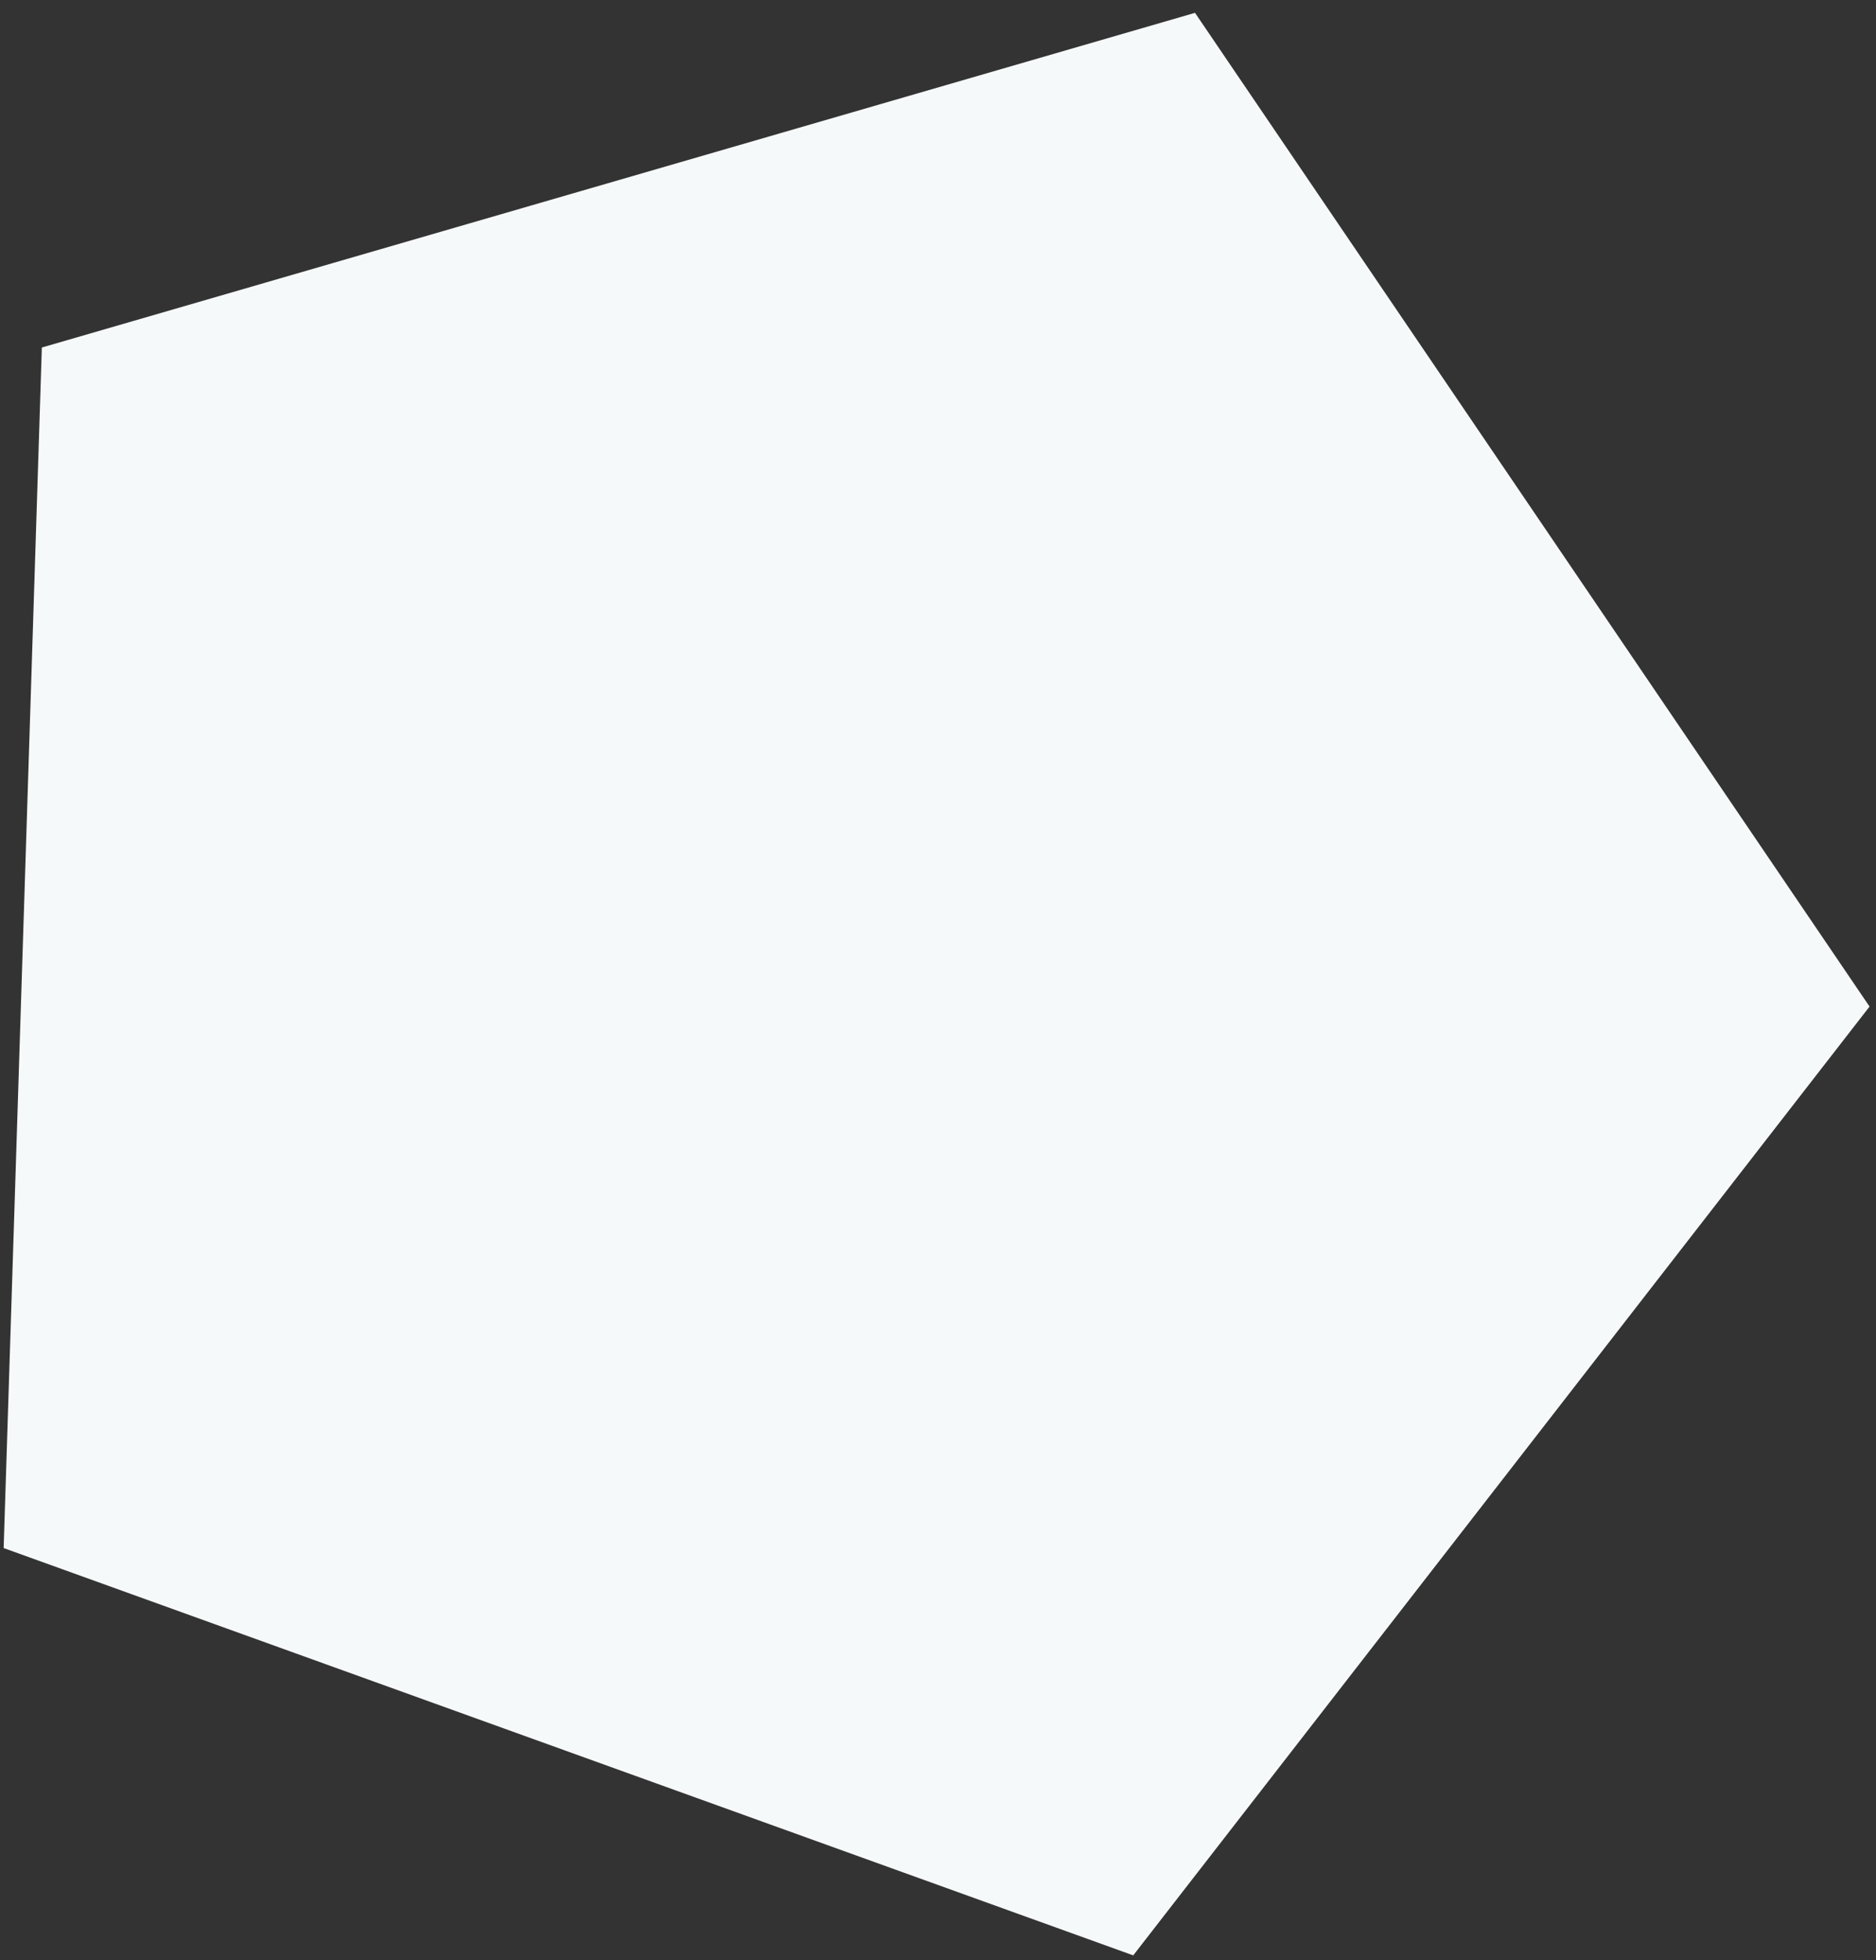 <svg width="135" height="141" viewBox="0 0 135 141" fill="none" xmlns="http://www.w3.org/2000/svg">
<rect x="0" y="0" width="135" height="141" fill="#333333" stroke="none"/>
<path id="Polygon 3" d="M85.995 0.924L134.535 72.408L81.549 140.661L0.263 111.361L3.011 24.999L85.995 0.924Z" fill="#F6F9FA"/>
</svg>
